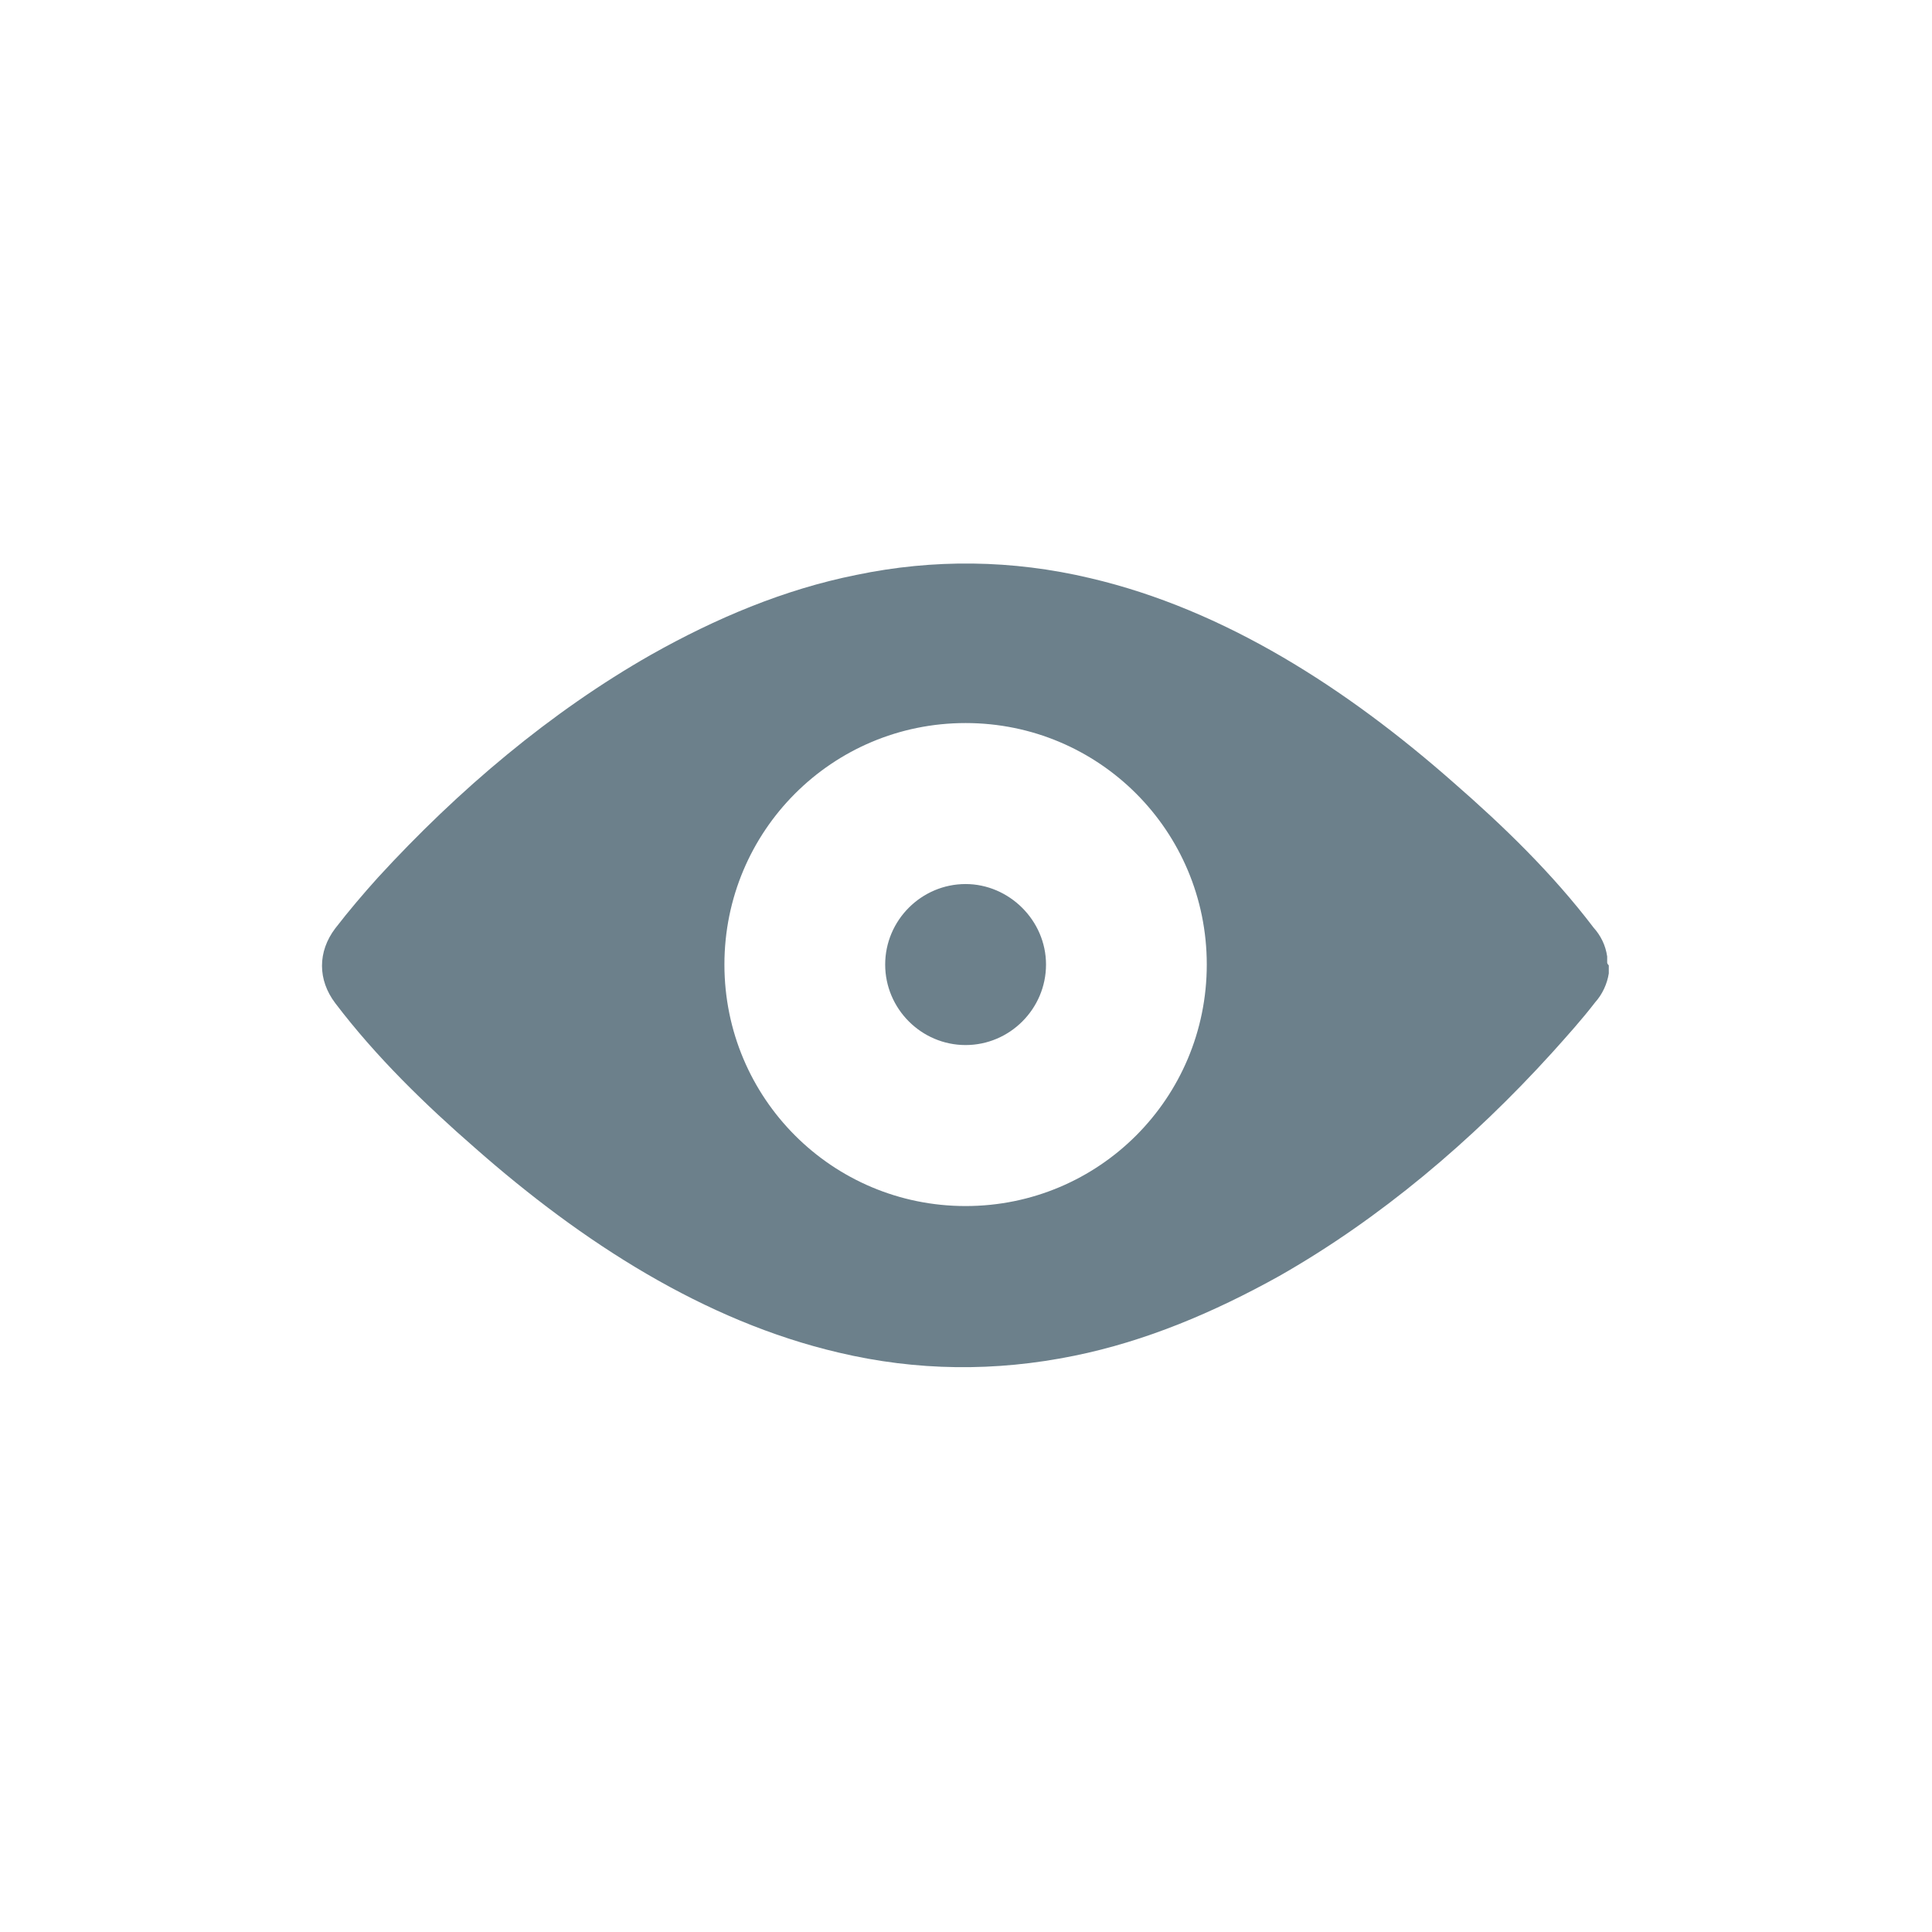 <svg width="24" height="24" viewBox="0 0 24 24" fill="none" xmlns="http://www.w3.org/2000/svg">
<g id="Icons / Show">
<path id="eye-open" fill-rule="evenodd" clip-rule="evenodd" d="M19.965 11.952V11.882C19.945 11.742 19.885 11.622 19.795 11.522C19.286 10.852 18.677 10.262 18.057 9.722C16.729 8.552 15.211 7.572 13.543 7.182C12.574 6.952 11.595 6.942 10.637 7.142C9.738 7.322 8.889 7.682 8.09 8.132C6.841 8.842 5.693 9.812 4.694 10.902C4.514 11.102 4.335 11.312 4.165 11.532C3.945 11.822 3.945 12.172 4.165 12.462C4.674 13.132 5.283 13.722 5.903 14.262C7.231 15.432 8.749 16.412 10.417 16.802C11.386 17.032 12.364 17.042 13.343 16.842C14.232 16.662 15.081 16.302 15.89 15.852C17.139 15.142 18.287 14.172 19.276 13.082L19.294 13.062C19.468 12.868 19.651 12.665 19.815 12.452C19.905 12.352 19.965 12.222 19.985 12.092V11.992C19.965 11.972 19.965 11.962 19.965 11.952ZM11.995 10.982C11.446 10.982 10.996 11.432 10.996 11.982C10.996 12.532 11.446 12.982 11.995 12.982C12.544 12.982 12.994 12.532 12.994 11.982C12.994 11.432 12.534 10.982 11.995 10.982ZM8.999 11.982C8.999 13.642 10.337 14.982 11.995 14.982C13.653 14.982 14.991 13.642 14.991 11.982C14.991 10.322 13.653 8.982 11.995 8.982C10.337 8.982 8.999 10.322 8.999 11.982Z" fill="#6C808B"/>
</g>
</svg>
